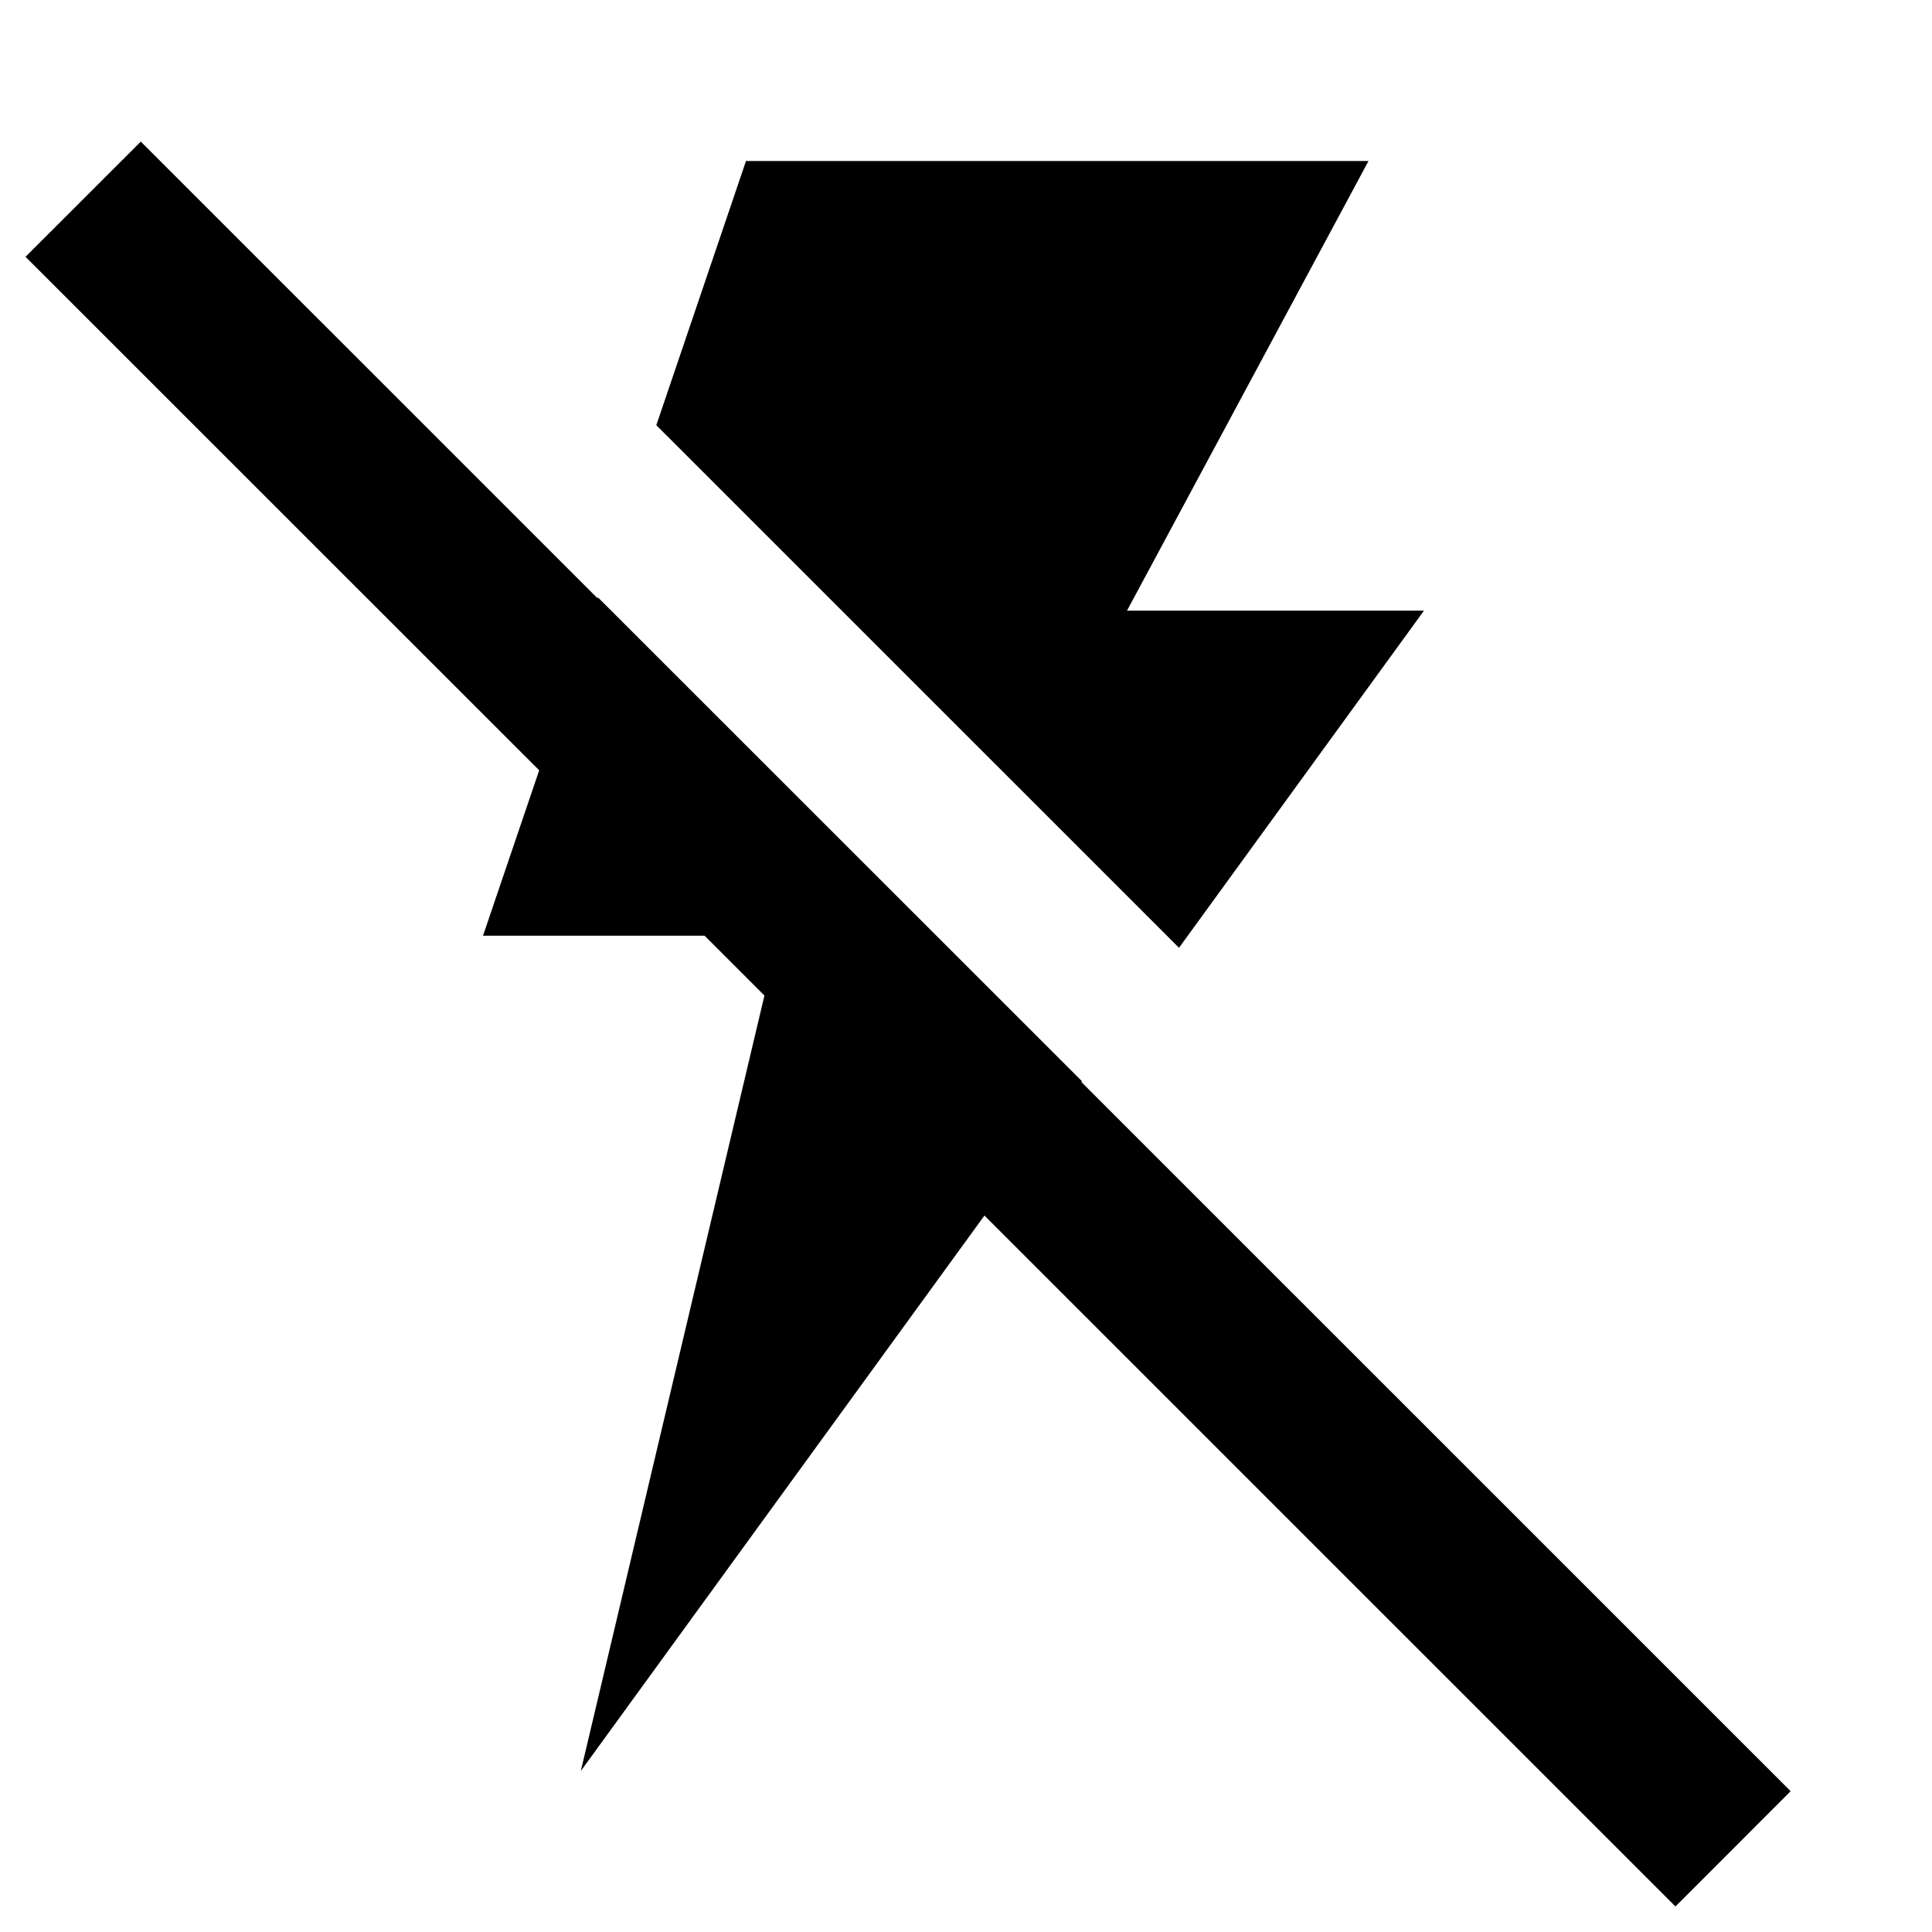 <svg width="24" height="24" viewBox="0 0 24 24" fill="none" xmlns="http://www.w3.org/2000/svg">
<path fill-rule="evenodd" clip-rule="evenodd" d="M14.646 11.774L17.689 7.586H14L17 2H9.267L8.153 5.282L14.646 11.774ZM7.427 7.42L13.441 13.432L13.434 13.442L22.244 22.251L20.813 23.683L12.229 15.1L7.215 22L9.496 12.367L8.753 11.624H6L6.698 9.569L0.317 3.19L1.749 1.759L7.423 7.432L7.427 7.42Z" fill="black"/>
</svg>
